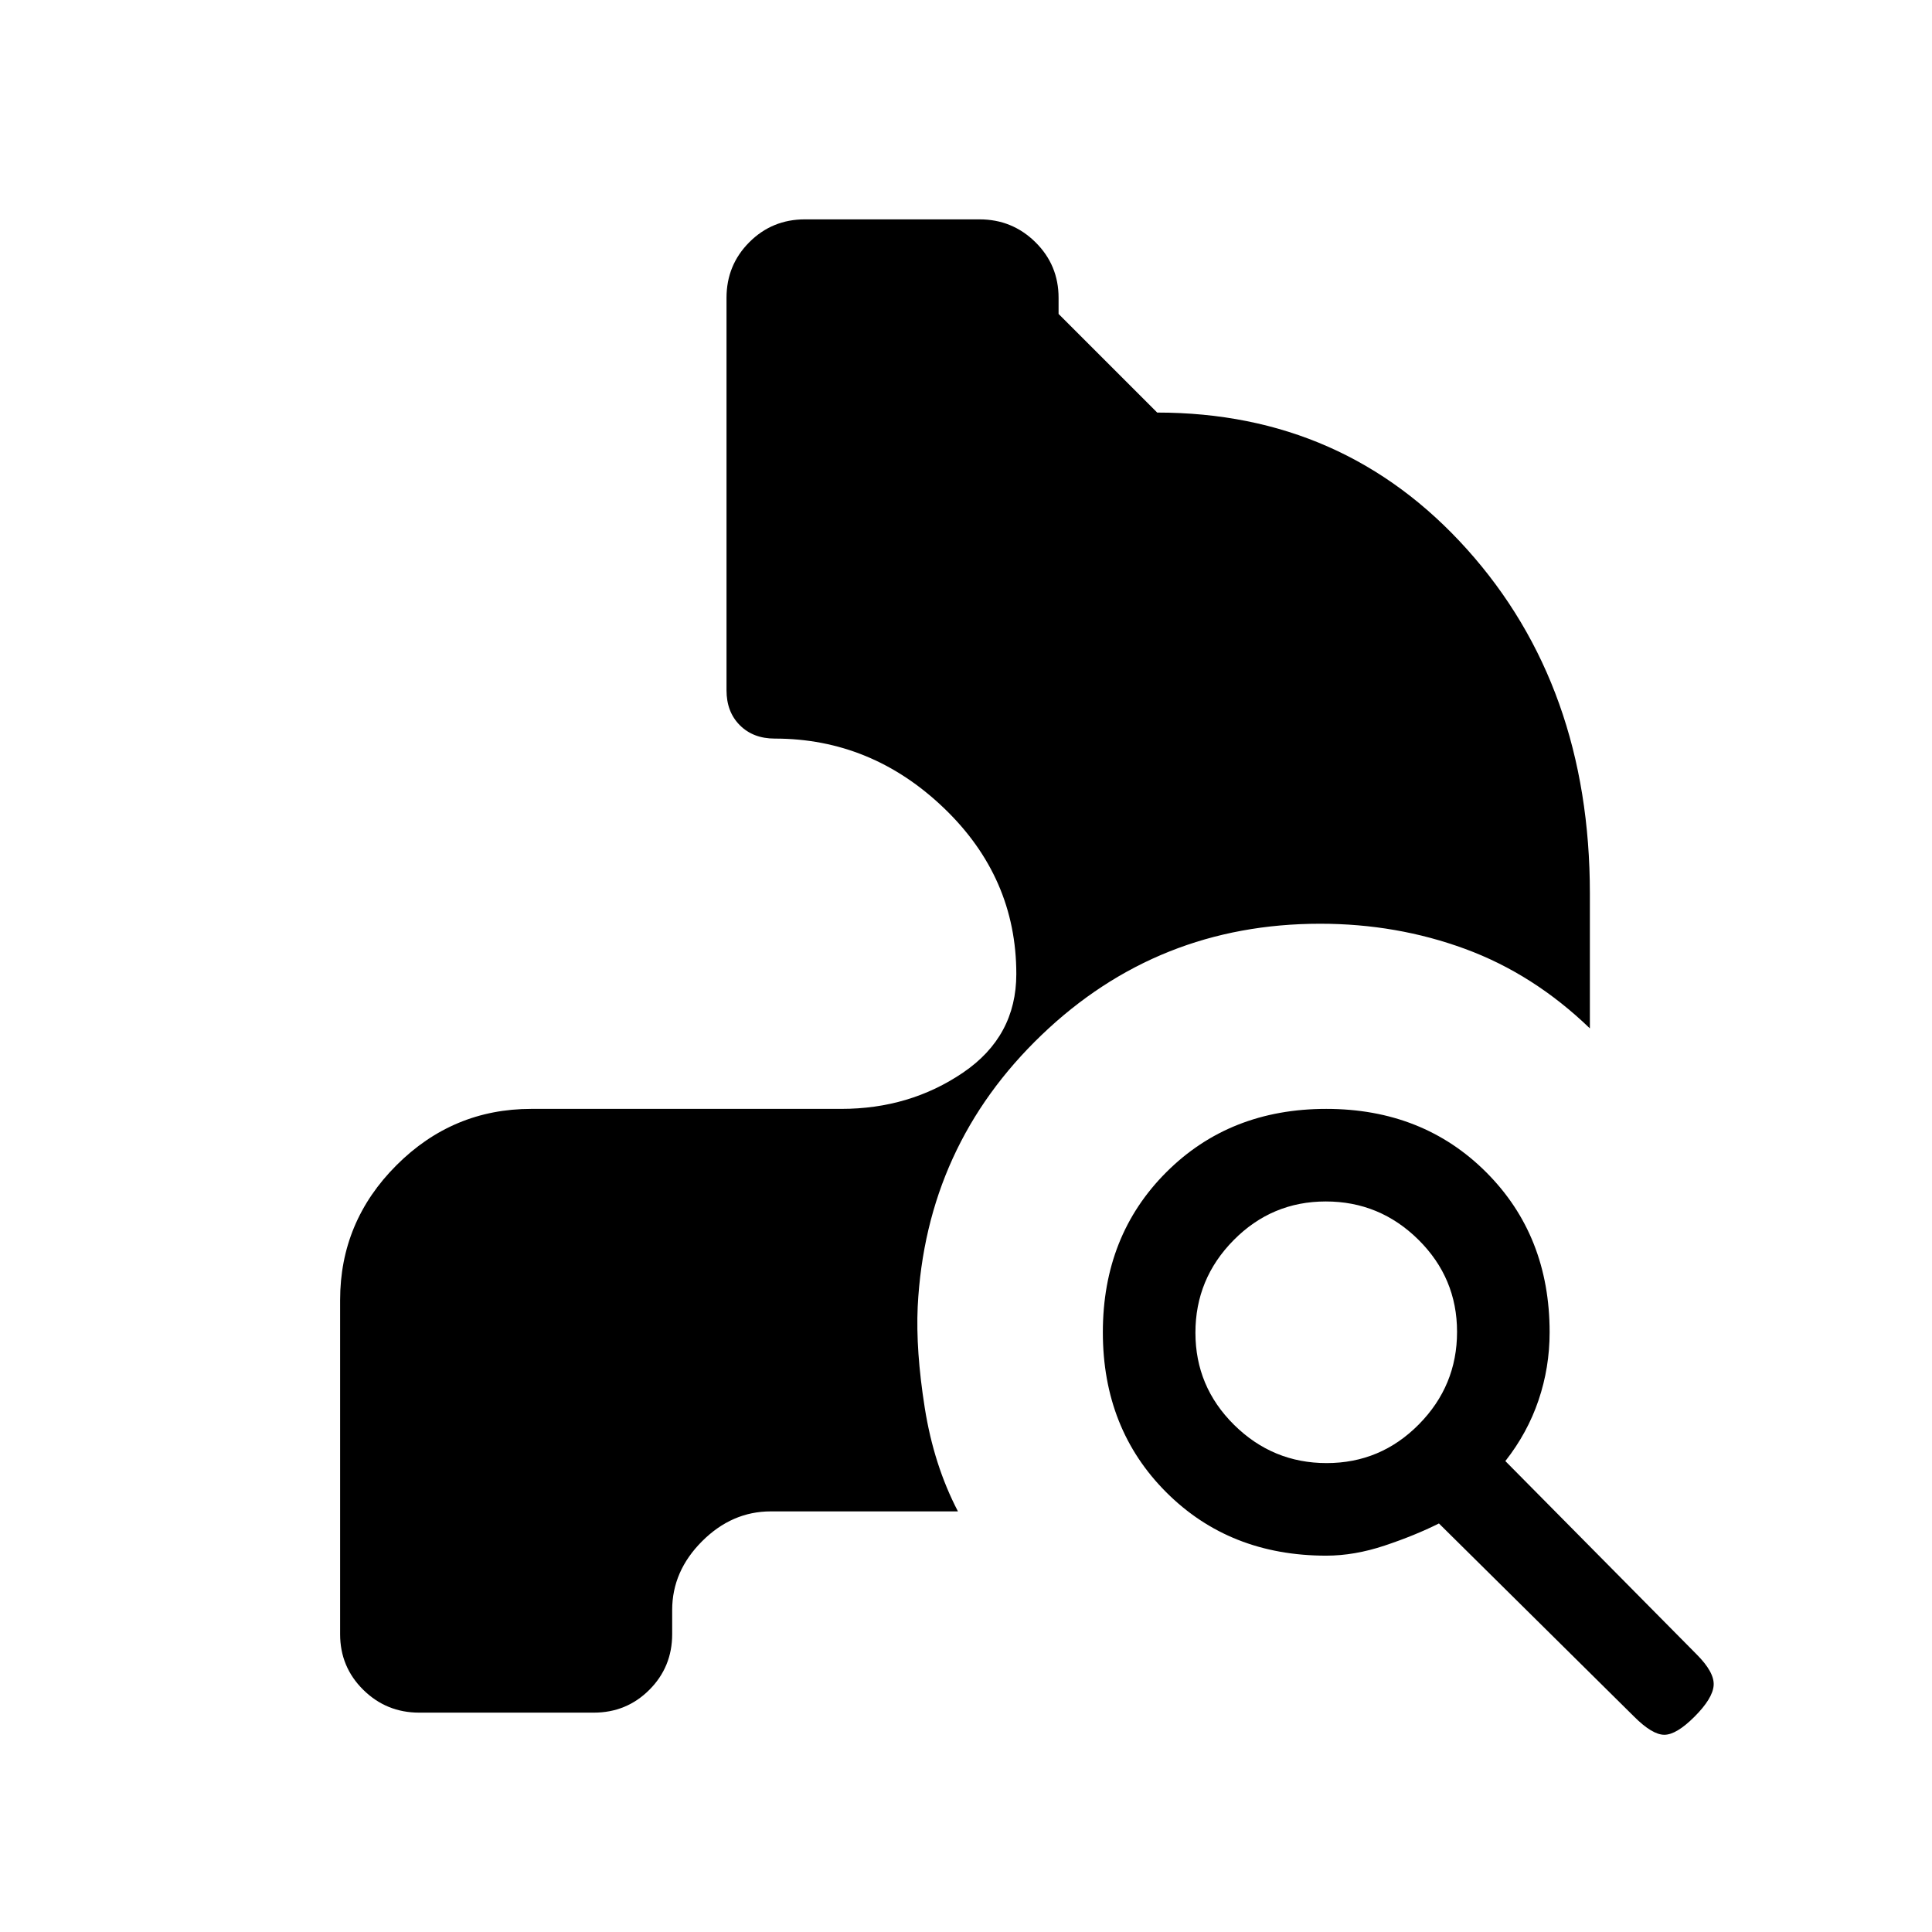 <svg xmlns="http://www.w3.org/2000/svg" height="20" viewBox="0 -960 960 960" width="20"><path d="M659-187q-48 0-79.5-31.5T548-298q0-48 31.5-79.5T659-409q48 0 79.5 31.5T770-298q0 17.48-5.5 33.74T748-234l95 96q9 9 8.5 15.5T842-107q-9 9-15 9t-15-9l-97-96q-12 6-27 11t-29 5Zm.21-46Q686-233 705-252.21t19-46Q724-325 704.79-344t-46-19Q632-363 613-343.79t-19 46Q594-271 613.21-252t46 19ZM208.28-109q-16.28 0-27.78-11.35T169-148v-166q0-39 28-67t67-28h154q34 0 60.5-18t26.5-49q0-48-36-82.5T385-593q-10.75 0-17.37-6.63Q361-606.25 361-617v-195q0-16.3 11.33-27.65Q383.67-851 399.94-851h86.78q16.28 0 27.78 11.35T526-812v8l49 49q93 0 154 68t61 171v67q-28-27-62-39.5T656-501q-80.75 0-138.37 55.22Q460-390.56 456-310.67q-1 21.67 3.5 50.17T476-209h-93q-19.3 0-34.15 14.85Q334-179.3 334-160v12q0 16.3-11.33 27.65Q311.33-109 295.06-109h-86.78Z"/></svg>